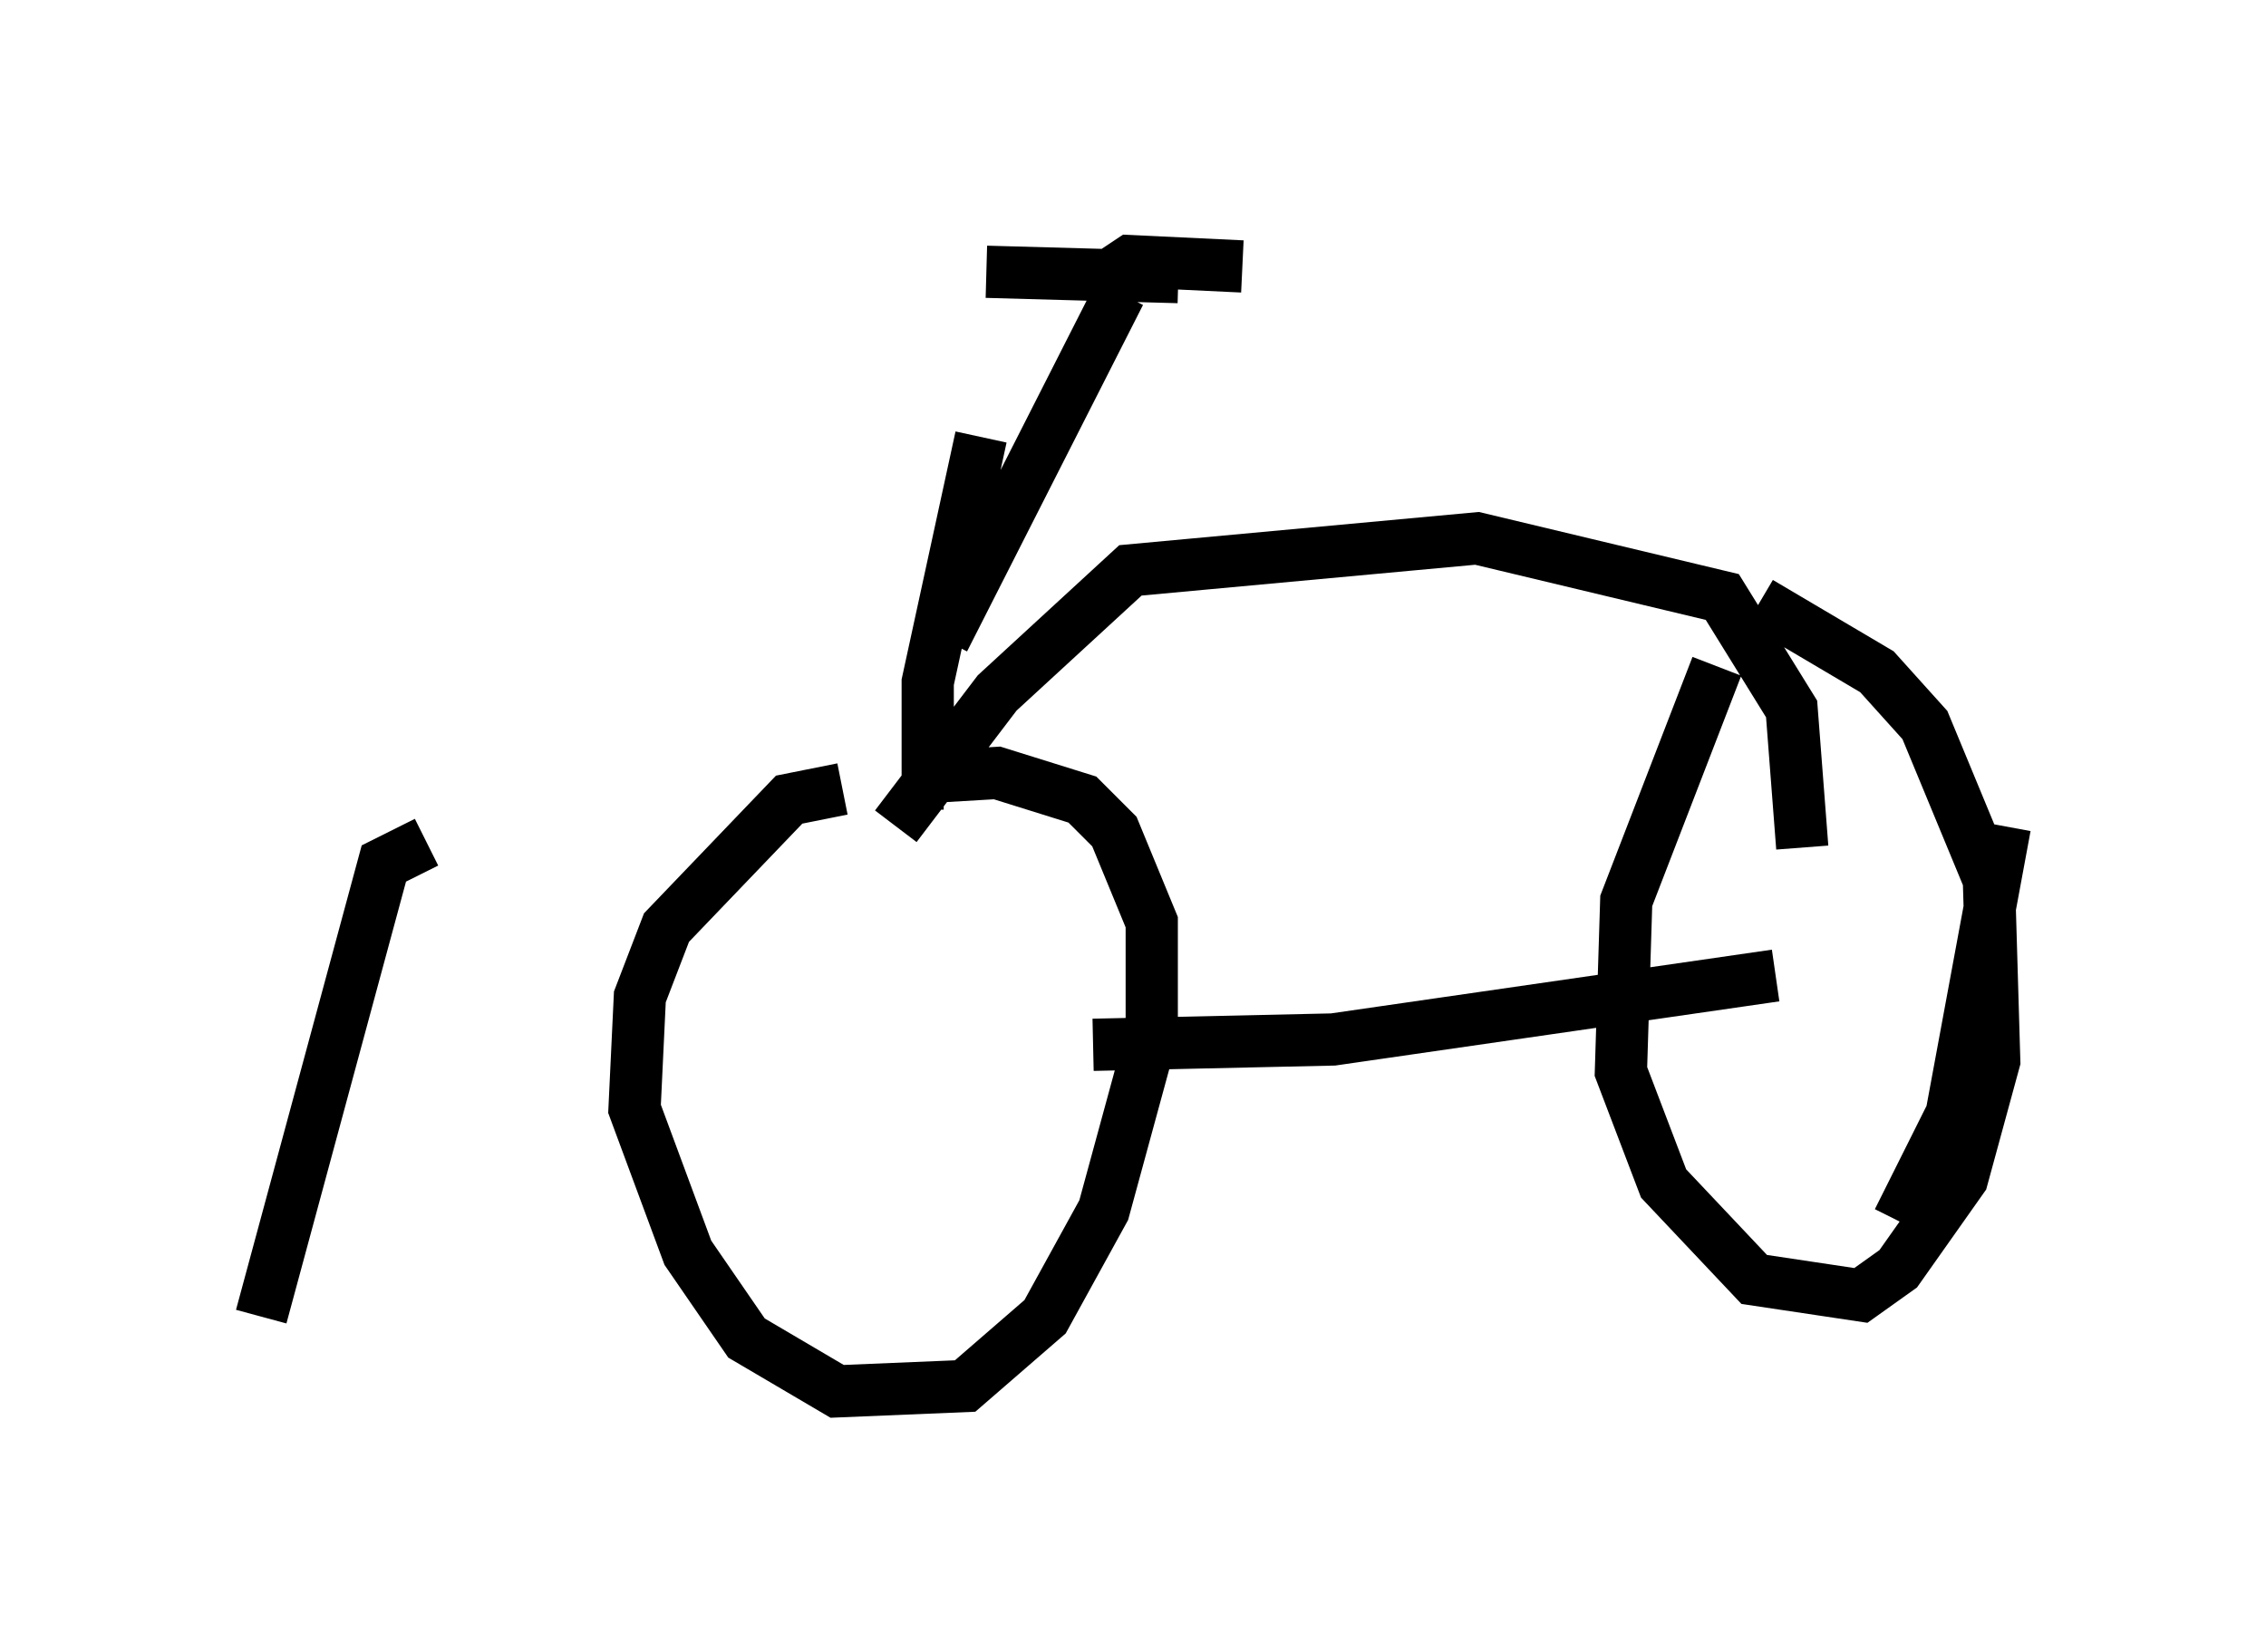 <?xml version="1.0" encoding="utf-8" ?>
<svg baseProfile="full" height="31.642" version="1.1" width="43.382" xmlns="http://www.w3.org/2000/svg" xmlns:ev="http://www.w3.org/2001/xml-events" xmlns:xlink="http://www.w3.org/1999/xlink"><defs /><rect fill="white" height="31.642" width="43.382" x="0" y="0" /><path d="M33.686, 12.044 m-0.817, 0.715 l-1.735, 4.492 -0.102, 3.267 l0.817, 2.144 1.735, 1.838 l2.042, 0.306 0.715, -0.51 l1.225, -1.735 0.613, -2.246 l-0.102, -3.471 -1.225, -2.96 l-0.919, -1.021 -2.246, -1.327 m2.654, 11.842 l1.021, -2.042 1.021, -5.513 m-22.254, -0.715 l-1.021, 0.204 -2.348, 2.45 l-0.51, 1.327 -0.102, 2.144 l1.021, 2.756 1.123, 1.633 l1.735, 1.021 2.45, -0.102 l1.531, -1.327 1.123, -2.042 l0.919, -3.369 0.0, -2.144 l-0.715, -1.735 -0.613, -0.613 l-1.633, -0.51 -1.735, 0.102 m3.573, 5.104 l4.594, -0.102 8.473, -1.225 m-16.844, -2.858 l1.94, -2.552 2.552, -2.348 l6.635, -0.613 4.696, 1.123 l1.327, 2.144 0.204, 2.654 m-13.067, -10.617 l-3.369, 6.635 m-9.902, 3.879 l-0.817, 0.408 -2.348, 8.677 m13.781, -16.844 l-1.021, 4.696 0.0, 1.94 l0.306, 0.0 m0.817, -9.8 l3.675, 0.102 m-1.531, 0.102 l0.613, -0.408 2.144, 0.102 " fill="none" stroke="black" stroke-width="1" /></svg>